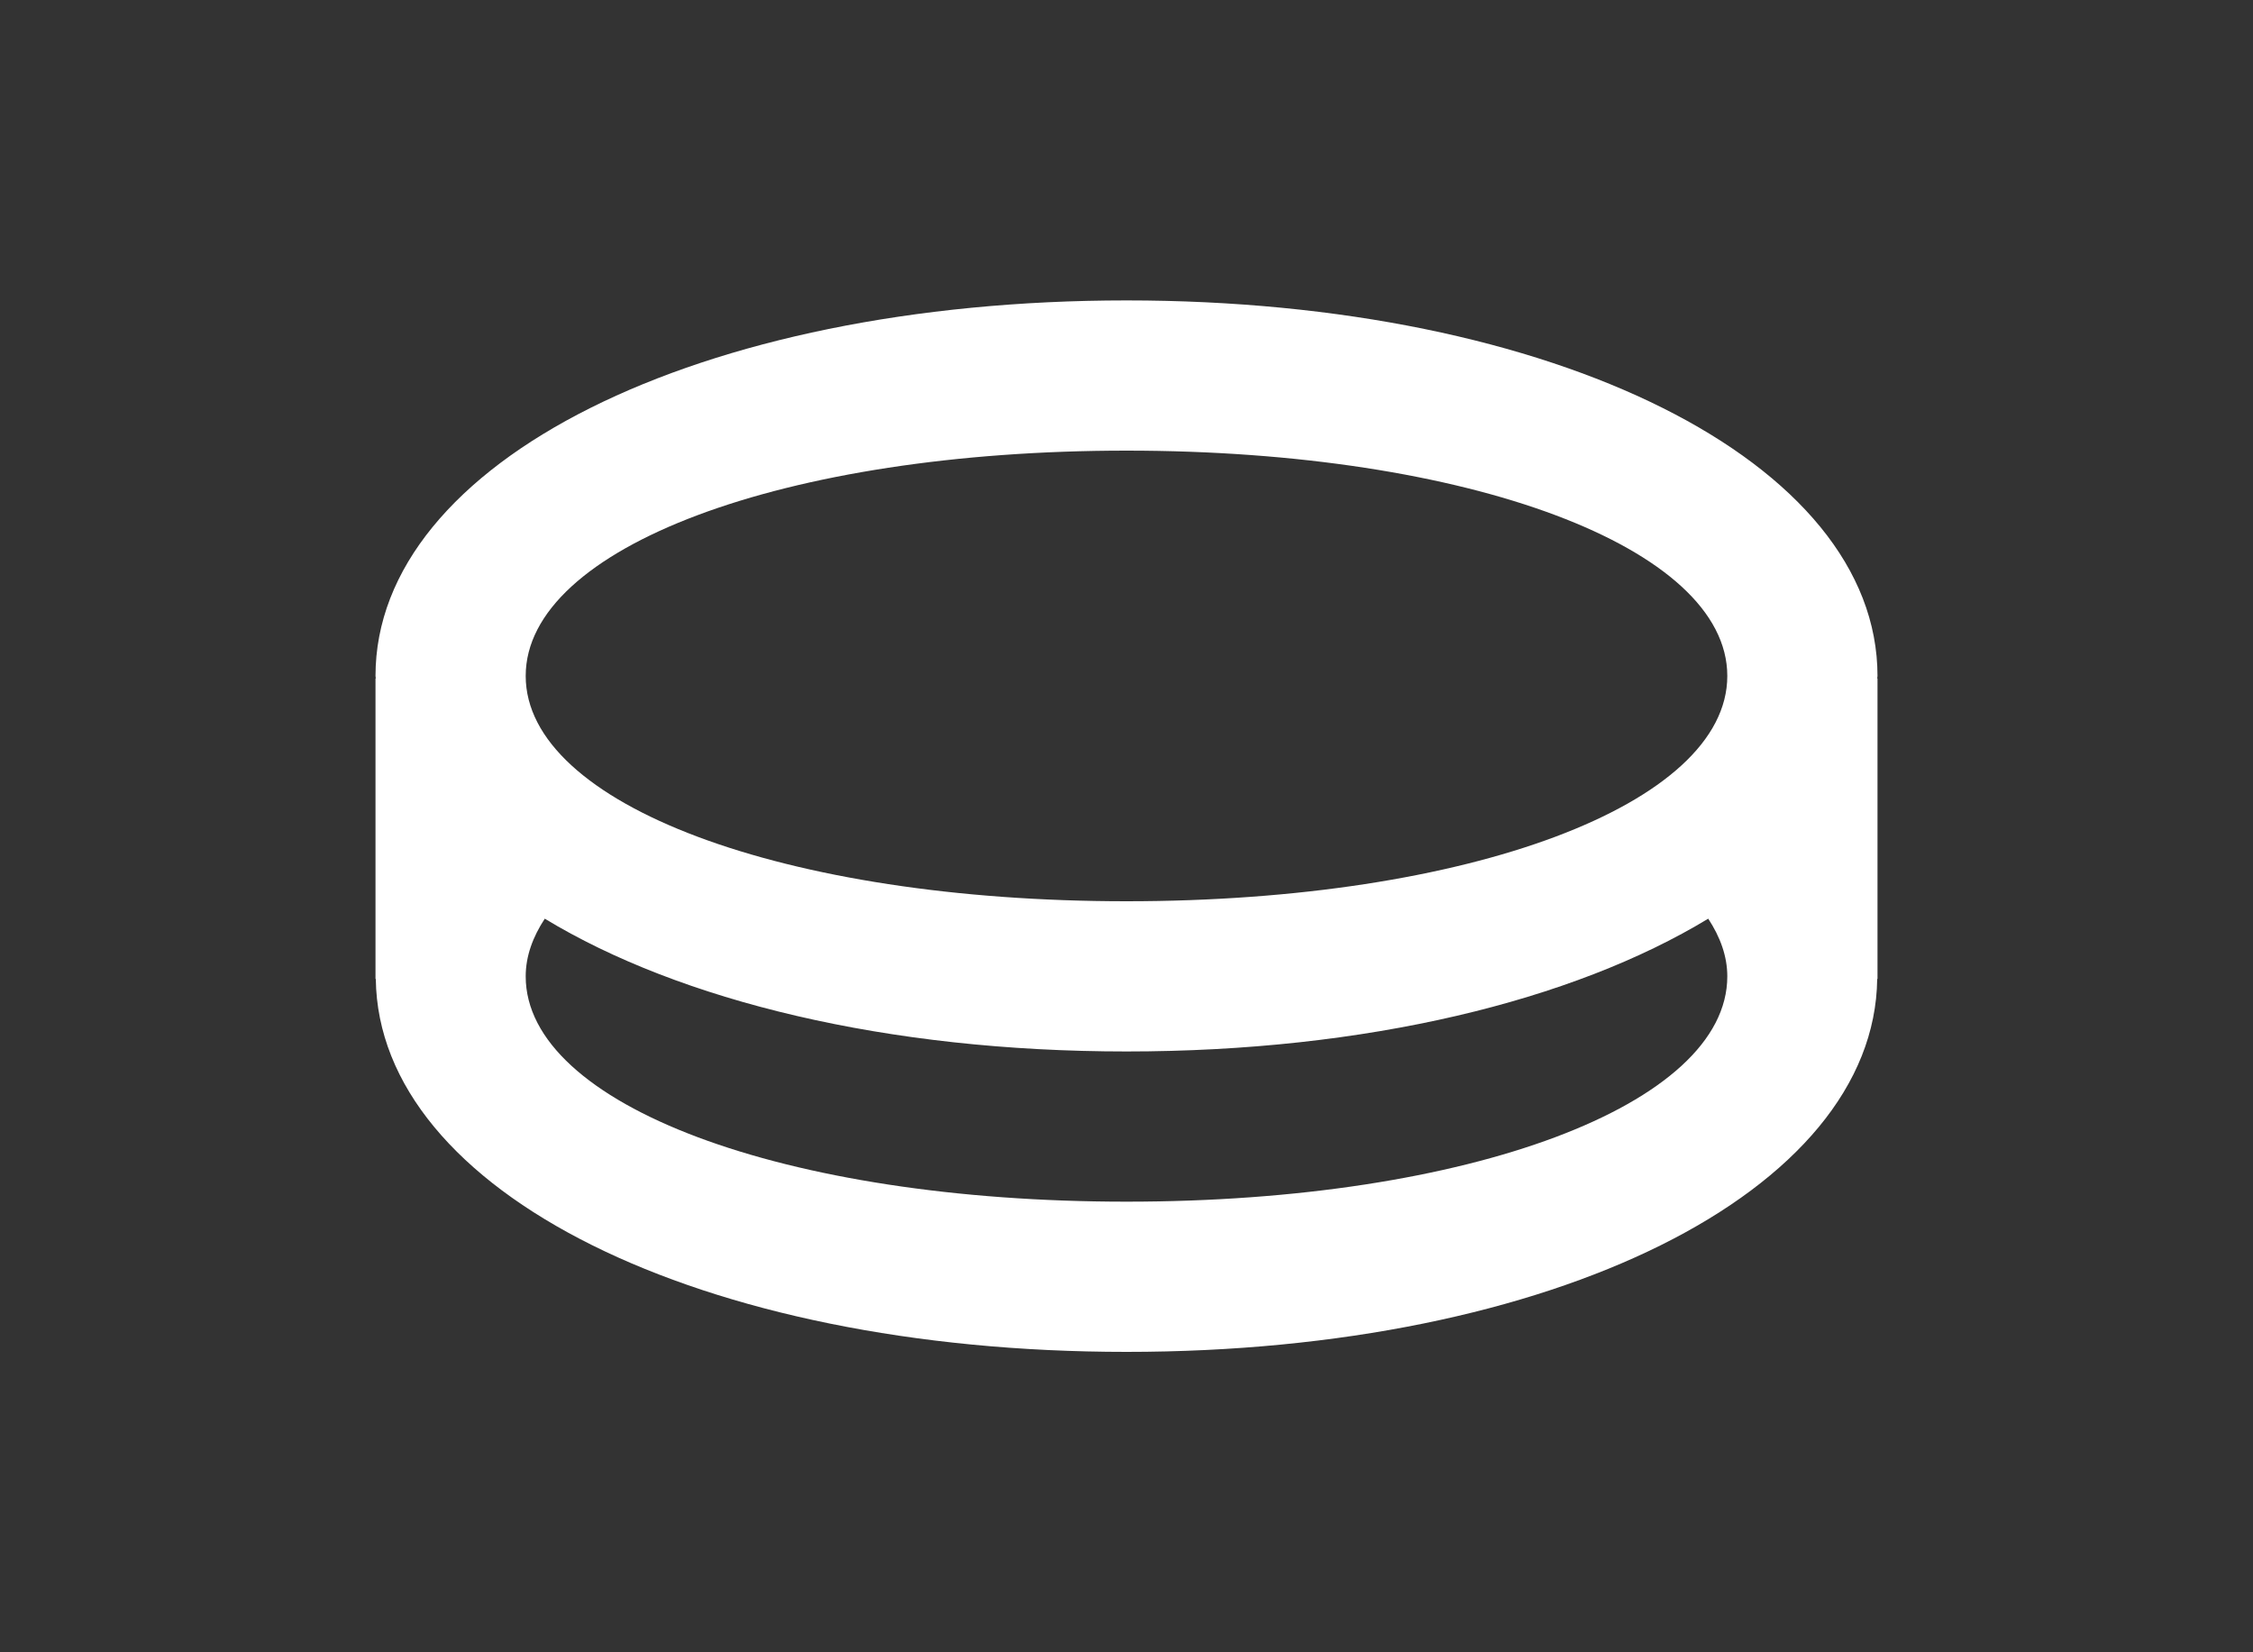 <svg xmlns="http://www.w3.org/2000/svg" xmlns:xlink="http://www.w3.org/1999/xlink" version="1.1" width="15" height="11" viewBox="0 0 15 11">
<rect x="0" y="0" width="15" height="11" fill="#333333" stroke="none"/>
<g>
<path d="M12.500,4.500 C12.500,3.075 10.351,2.000 7.500,2.000 C4.650,2.000 2.500,3.075 2.500,4.500 C2.500,4.506 2.502,4.511 2.502,4.517 C2.502,4.517 2.500,4.517 2.500,4.517 L2.500,6.517 C2.500,6.517 2.502,6.517 2.502,6.517 C2.519,7.934 4.661,9.000 7.500,9.000 C10.339,9.000 12.481,7.934 12.498,6.517 C12.498,6.517 12.500,6.517 12.500,6.517 L12.500,4.517 C12.500,4.517 12.498,4.517 12.498,4.517 C12.498,4.511 12.500,4.506 12.500,4.500 zM7.500,8.000 C5.220,8.000 3.500,7.355 3.500,6.500 C3.500,6.366 3.547,6.238 3.627,6.116 C4.529,6.663 5.904,7.000 7.500,7.000 C9.096,7.000 10.471,6.663 11.373,6.116 C11.453,6.238 11.500,6.366 11.500,6.500 C11.500,7.355 9.780,8.000 7.500,8.000 zM7.500,6.000 C5.220,6.000 3.500,5.355 3.500,4.500 C3.500,3.645 5.220,3.000 7.500,3.000 C9.780,3.000 11.500,3.645 11.500,4.500 C11.500,5.355 9.780,6.000 7.500,6.000 z" fill="#FFFFFF"/>
</g>
</svg>